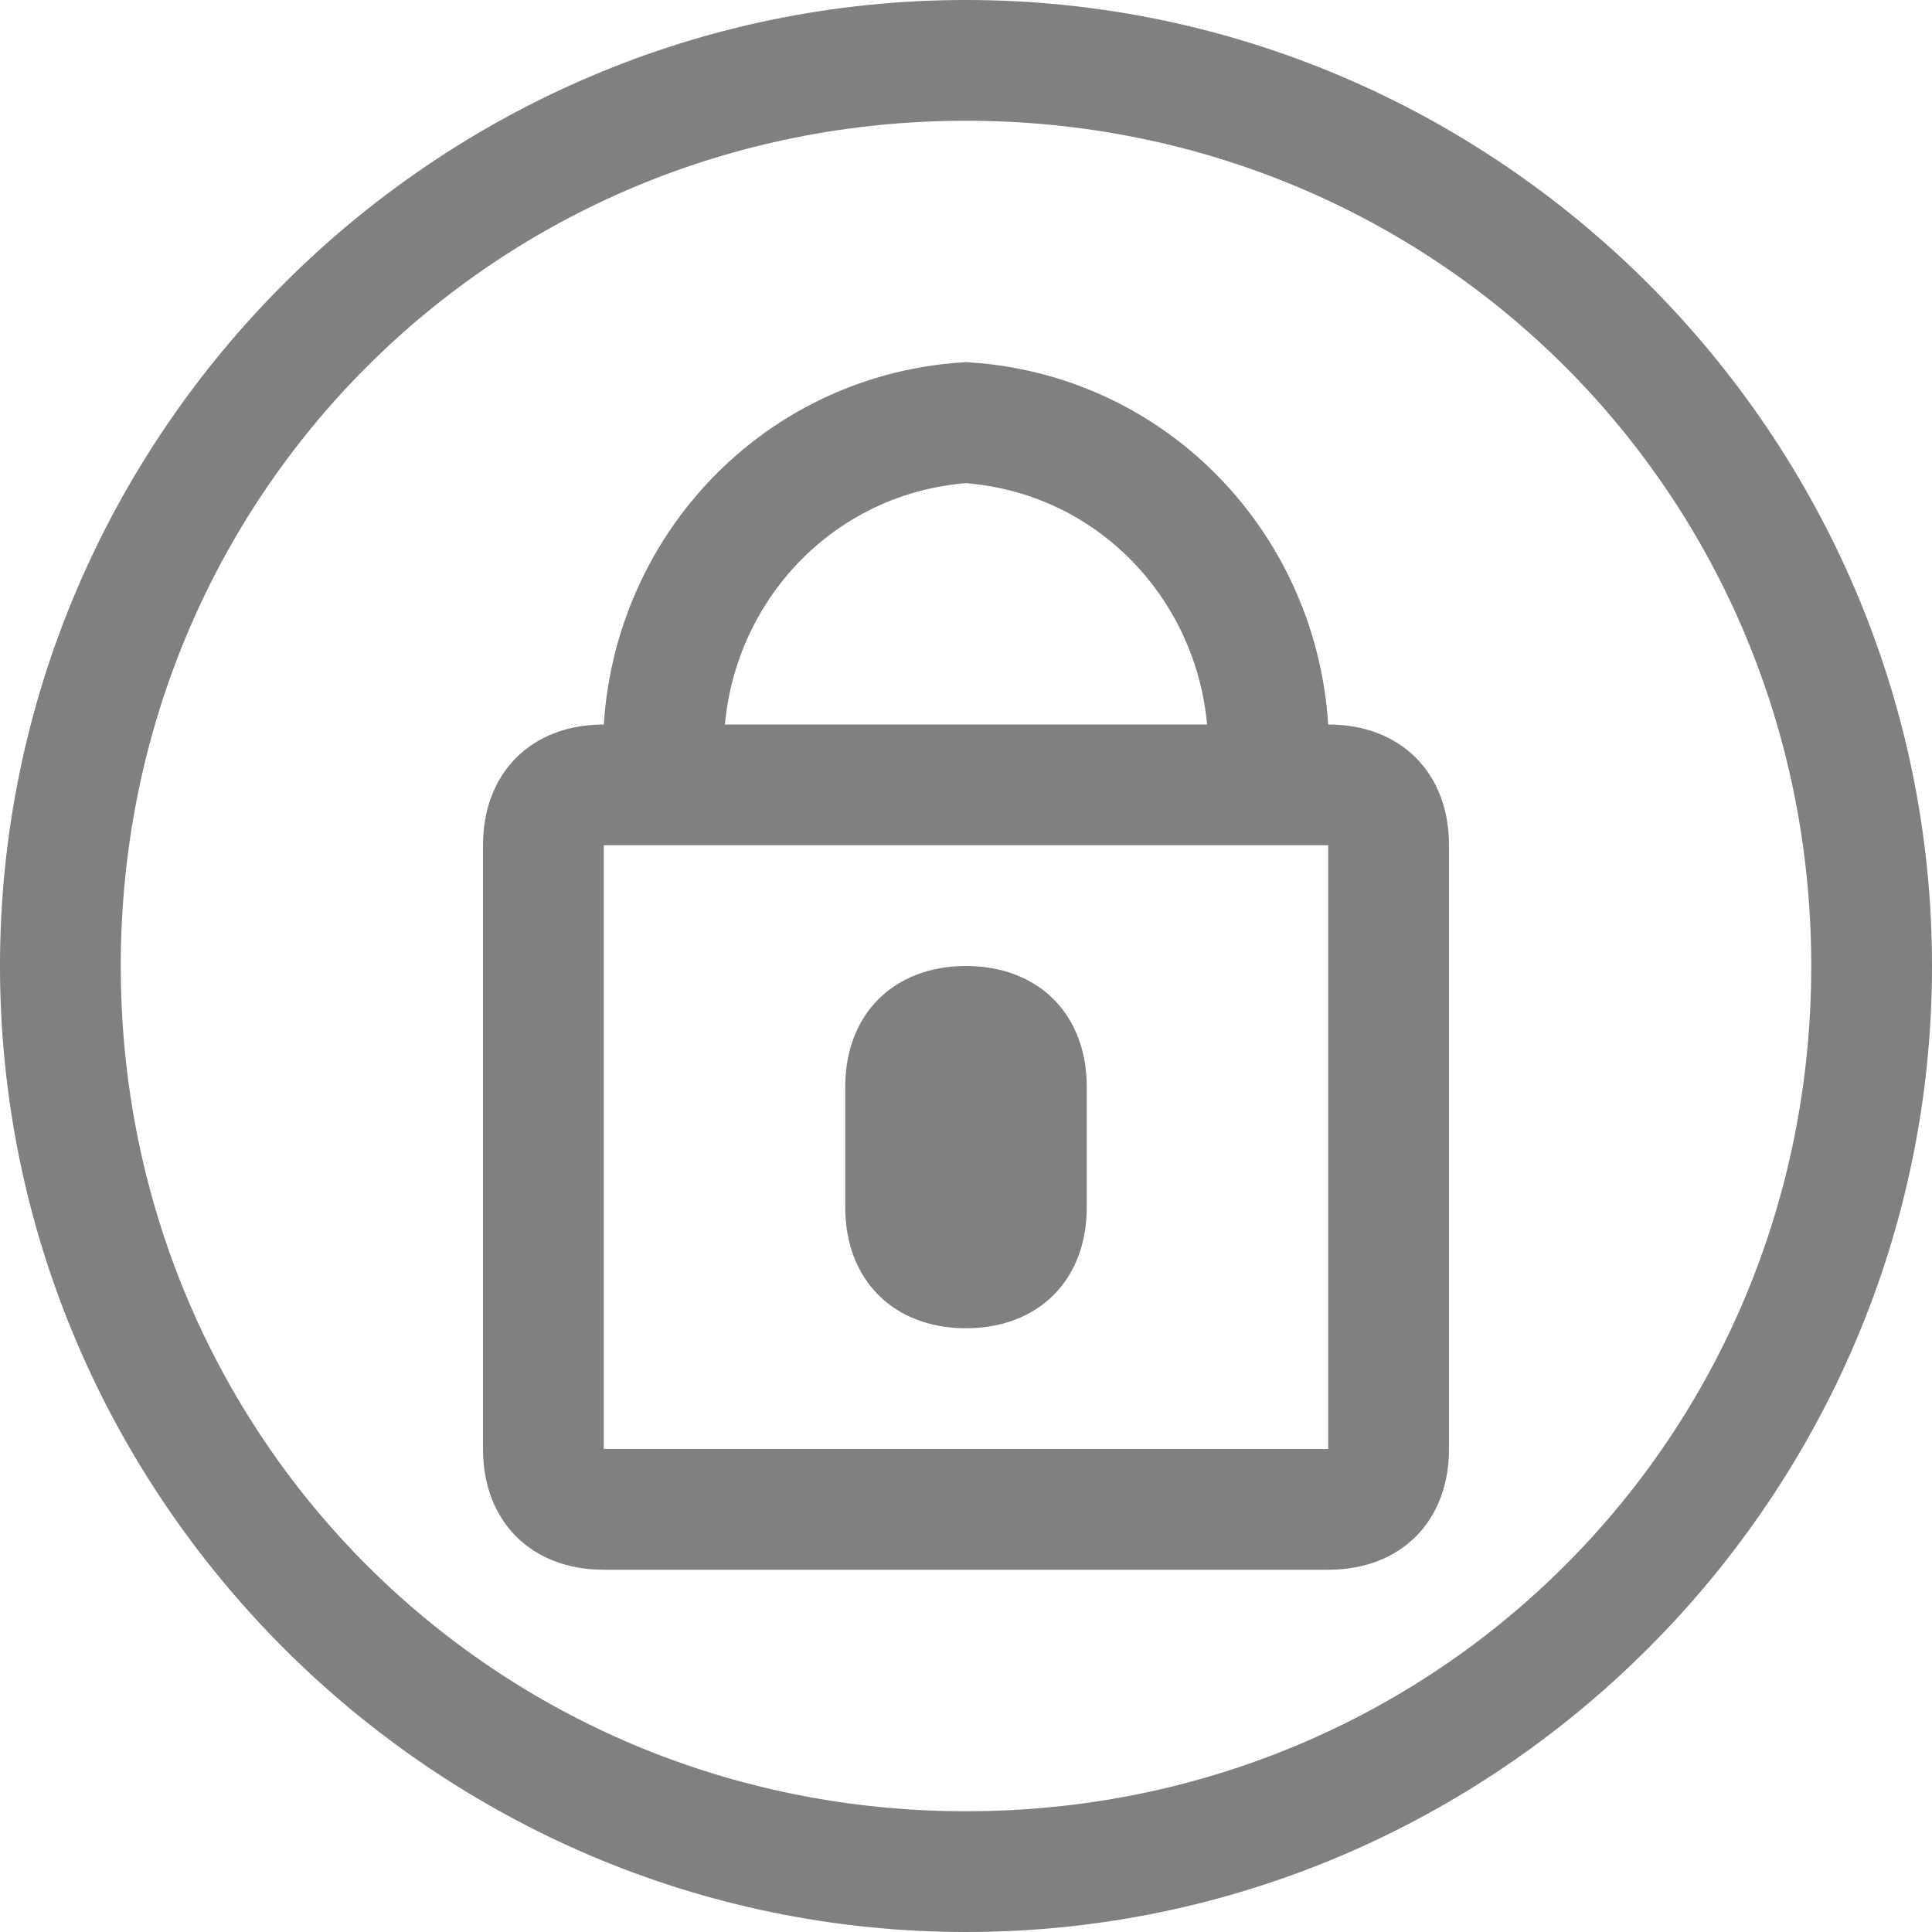 <?xml version="1.0" encoding="utf-8"?>
<!-- Generator: Adobe Illustrator 24.0.0, SVG Export Plug-In . SVG Version: 6.00 Build 0)  -->
<svg version="1.1" id="图层_1" xmlns="http://www.w3.org/2000/svg" xmlns:xlink="http://www.w3.org/1999/xlink" x="0px" y="0px"
	 viewBox="0 0 16 16" style="enable-background:new 0 0 16 16;" xml:space="preserve">
<style type="text/css">
	.st0{fill:#808080;}
	.st1{fill:none;stroke:#808080;stroke-miterlimit:10;}
</style>
<g>
	<path class="st0" d="M8,1c3.9,0,7,3.1,7,7s-3.1,7-7,7s-7-3.1-7-7S4.1,1,8,1 M8,0C3.6,0,0,3.6,0,8s3.6,8,8,8s8-3.6,8-8S12.4,0,8,0
		L8,0z"/>
</g>
<g id="图层_88">
	<g>
		<path class="st0" d="M11,7v5H5V7H11 M11,6H5C4.4,6,4,6.4,4,7v5c0,0.6,0.4,1,1,1h6c0.6,0,1-0.4,1-1V7C12,6.4,11.6,6,11,6L11,6z"/>
	</g>
	<path class="st1" d="M5.5,6.4C5.4,4.9,6.5,3.6,8,3.5c1.5,0.1,2.6,1.4,2.5,2.9"/>
</g>
<path class="st0" d="M8,11L8,11c-0.6,0-1-0.4-1-1V9c0-0.6,0.4-1,1-1h0c0.6,0,1,0.4,1,1v1C9,10.6,8.6,11,8,11z"/>
</svg>
